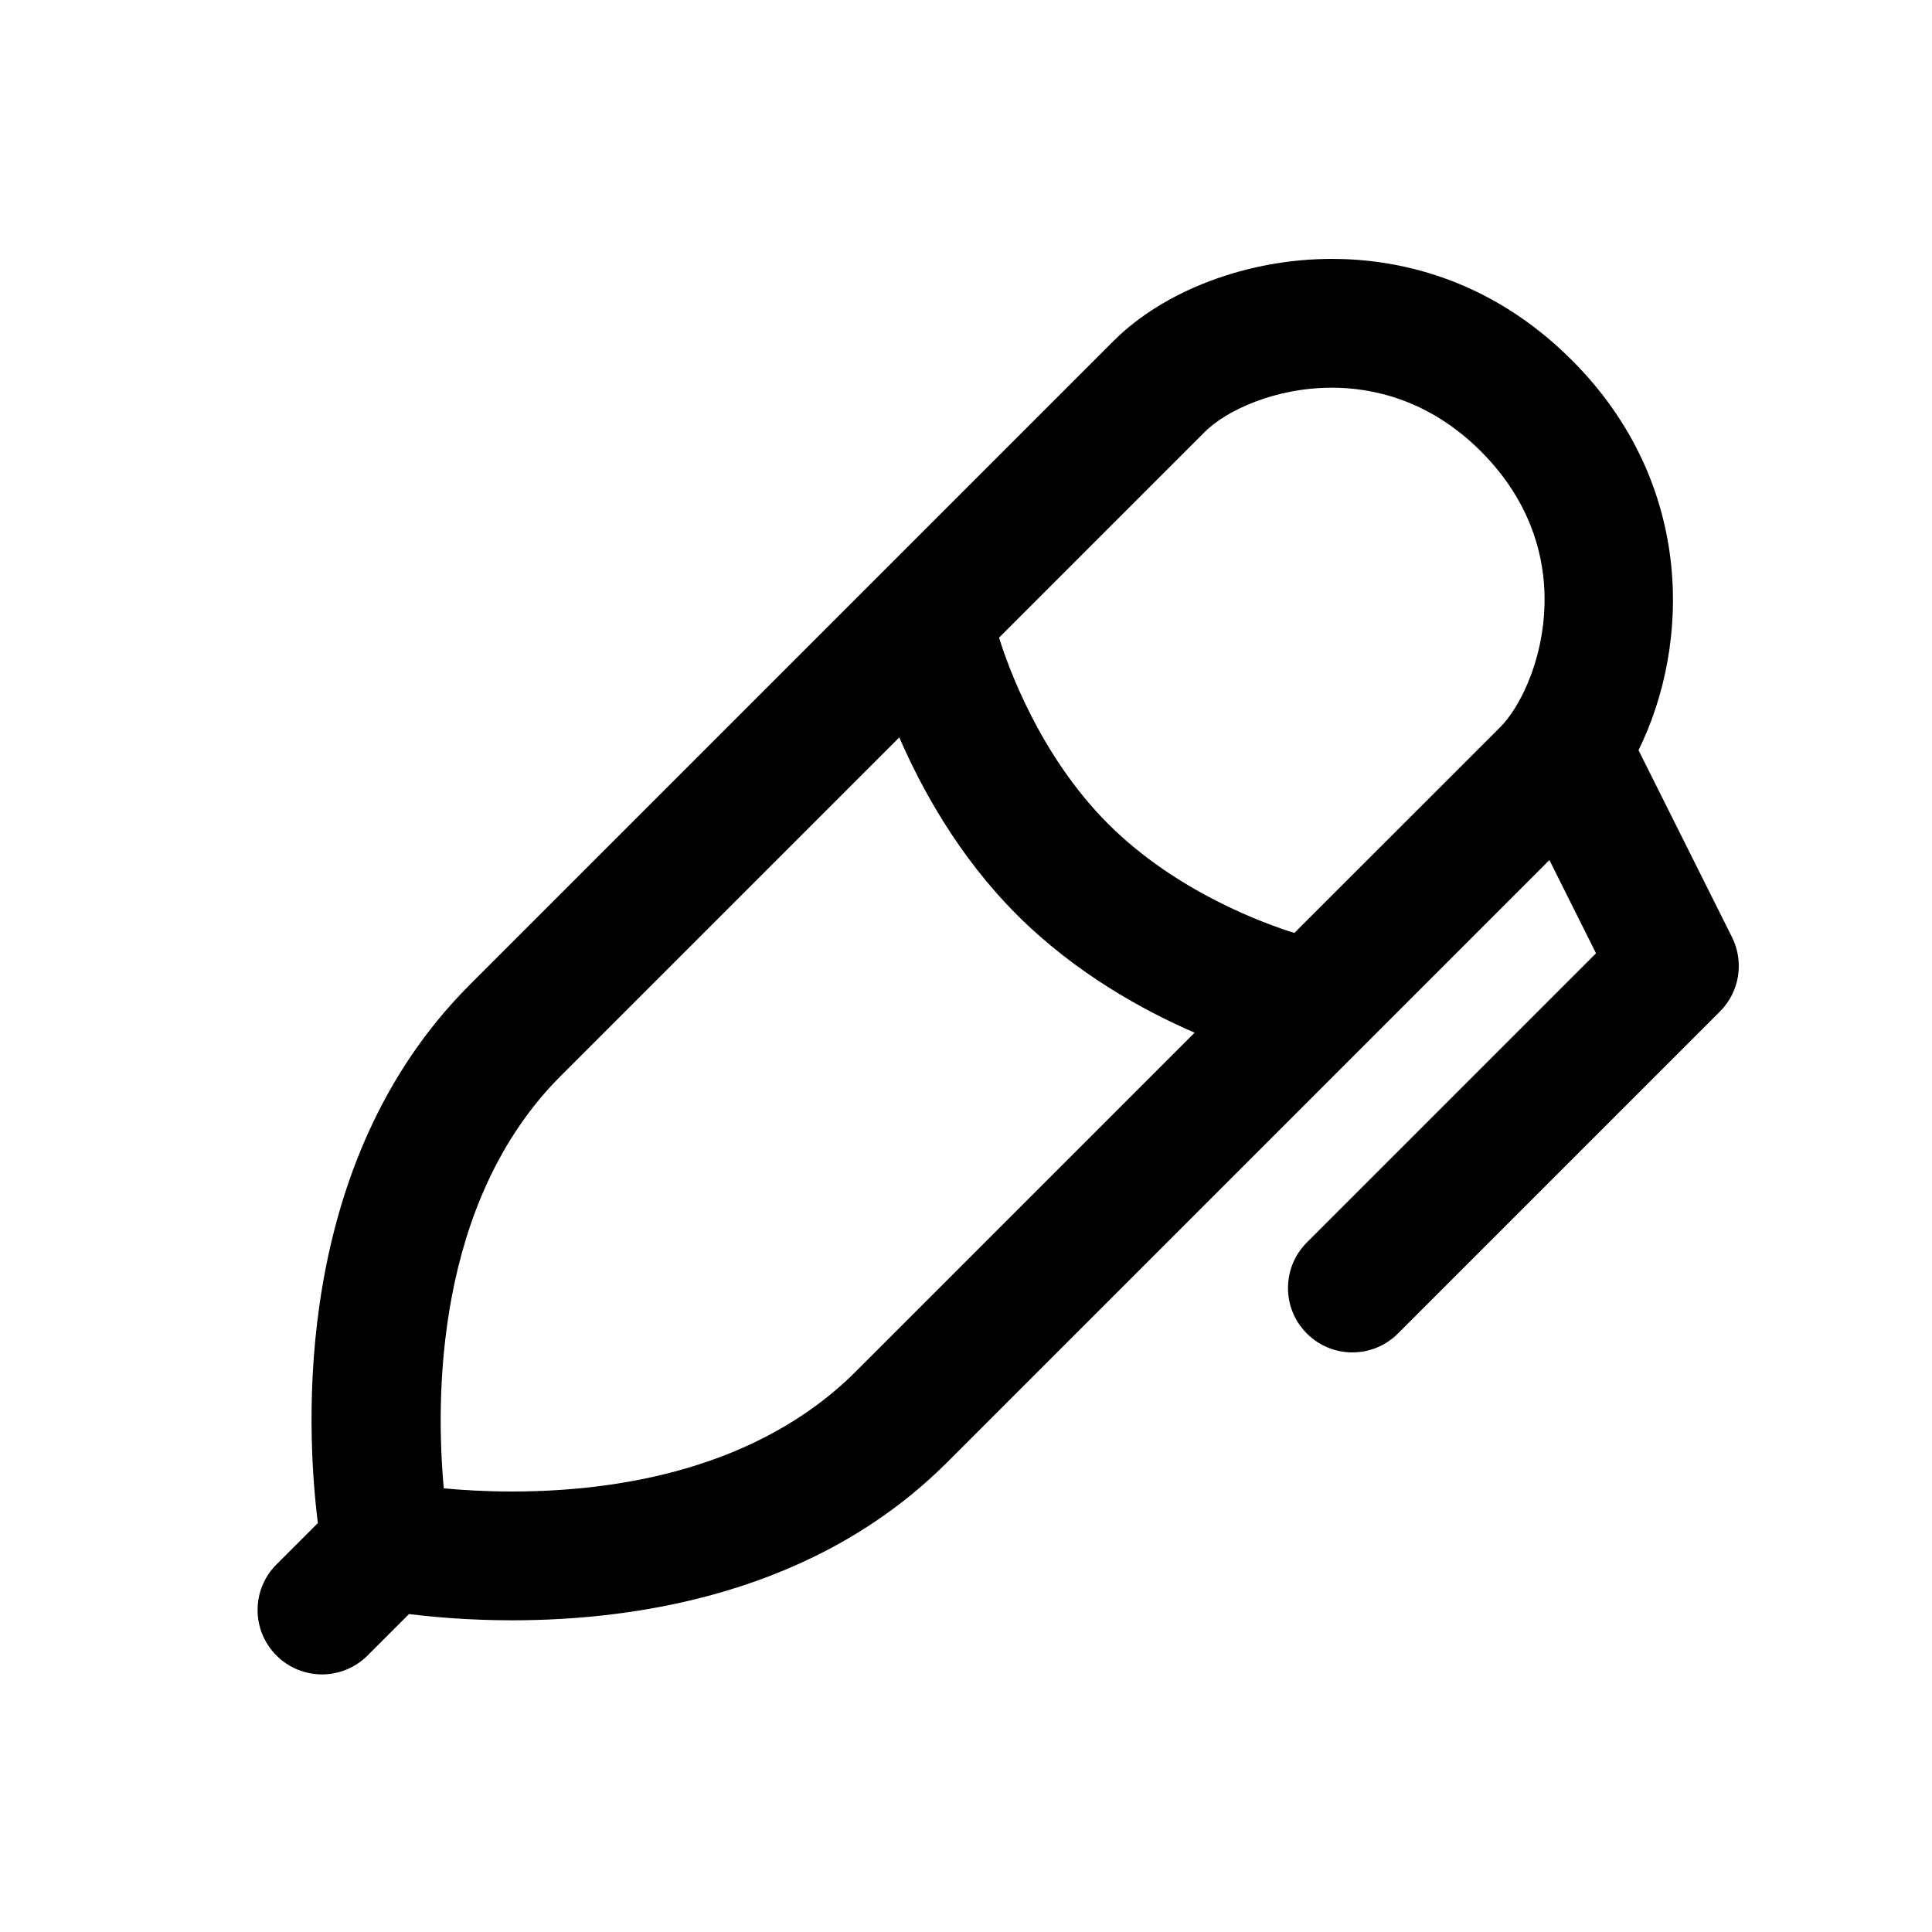 <?xml version="1.0" encoding="utf-8"?>
<!-- Generator: Adobe Illustrator 16.2.0, SVG Export Plug-In . SVG Version: 6.00 Build 0)  -->
<!DOCTYPE svg PUBLIC "-//W3C//DTD SVG 1.1//EN" "http://www.w3.org/Graphics/SVG/1.1/DTD/svg11.dtd">
<svg version="1.1" id="Layer_1" xmlns="http://www.w3.org/2000/svg" xmlns:xlink="http://www.w3.org/1999/xlink" x="0px" y="0px"
	 width="30px" height="30px" viewBox="0 0 30 30" enable-background="new 0 0 30 30" xml:space="preserve">
<g>
	<path d="M26.895,14.553l-1.452-2.904c0.81-1.643,0.871-4.15-1.035-6.056c-1.3-1.3-2.744-1.573-3.726-1.573
		c-1.305,0-2.604,0.488-3.389,1.273l-10,10c-2.763,2.763-2.542,6.885-2.357,8.357l-0.643,0.643c-0.391,0.391-0.391,1.023,0,1.414
		C4.488,25.902,4.744,26,5,26s0.512-0.098,0.707-0.293l0.644-0.644c0.381,0.047,0.936,0.097,1.601,0.097
		c1.963,0,4.728-0.426,6.755-2.453l9.352-9.352l0.724,1.448l-4.49,4.49c-0.391,0.391-0.391,1.023,0,1.414
		C20.488,20.902,20.744,21,21,21s0.512-0.098,0.707-0.293l5-5C27.011,15.403,27.087,14.938,26.895,14.553z M13.293,21.293
		c-1.543,1.543-3.756,1.867-5.341,1.867c-0.411,0-0.774-0.022-1.061-0.049c-0.125-1.367-0.149-4.438,1.816-6.404l5.257-5.257
		c0.346,0.796,0.919,1.848,1.829,2.757s1.961,1.483,2.757,1.829L13.293,21.293z M20.099,14.487c-0.434-0.135-1.822-0.625-2.892-1.694
		c-1.069-1.07-1.559-2.458-1.694-2.892l3.194-3.194c0.331-0.331,1.09-0.687,1.975-0.687c0.604,0,1.496,0.171,2.312,0.987
		c1.633,1.633,0.886,3.7,0.3,4.286L20.099,14.487z"/>
</g>
</svg>
